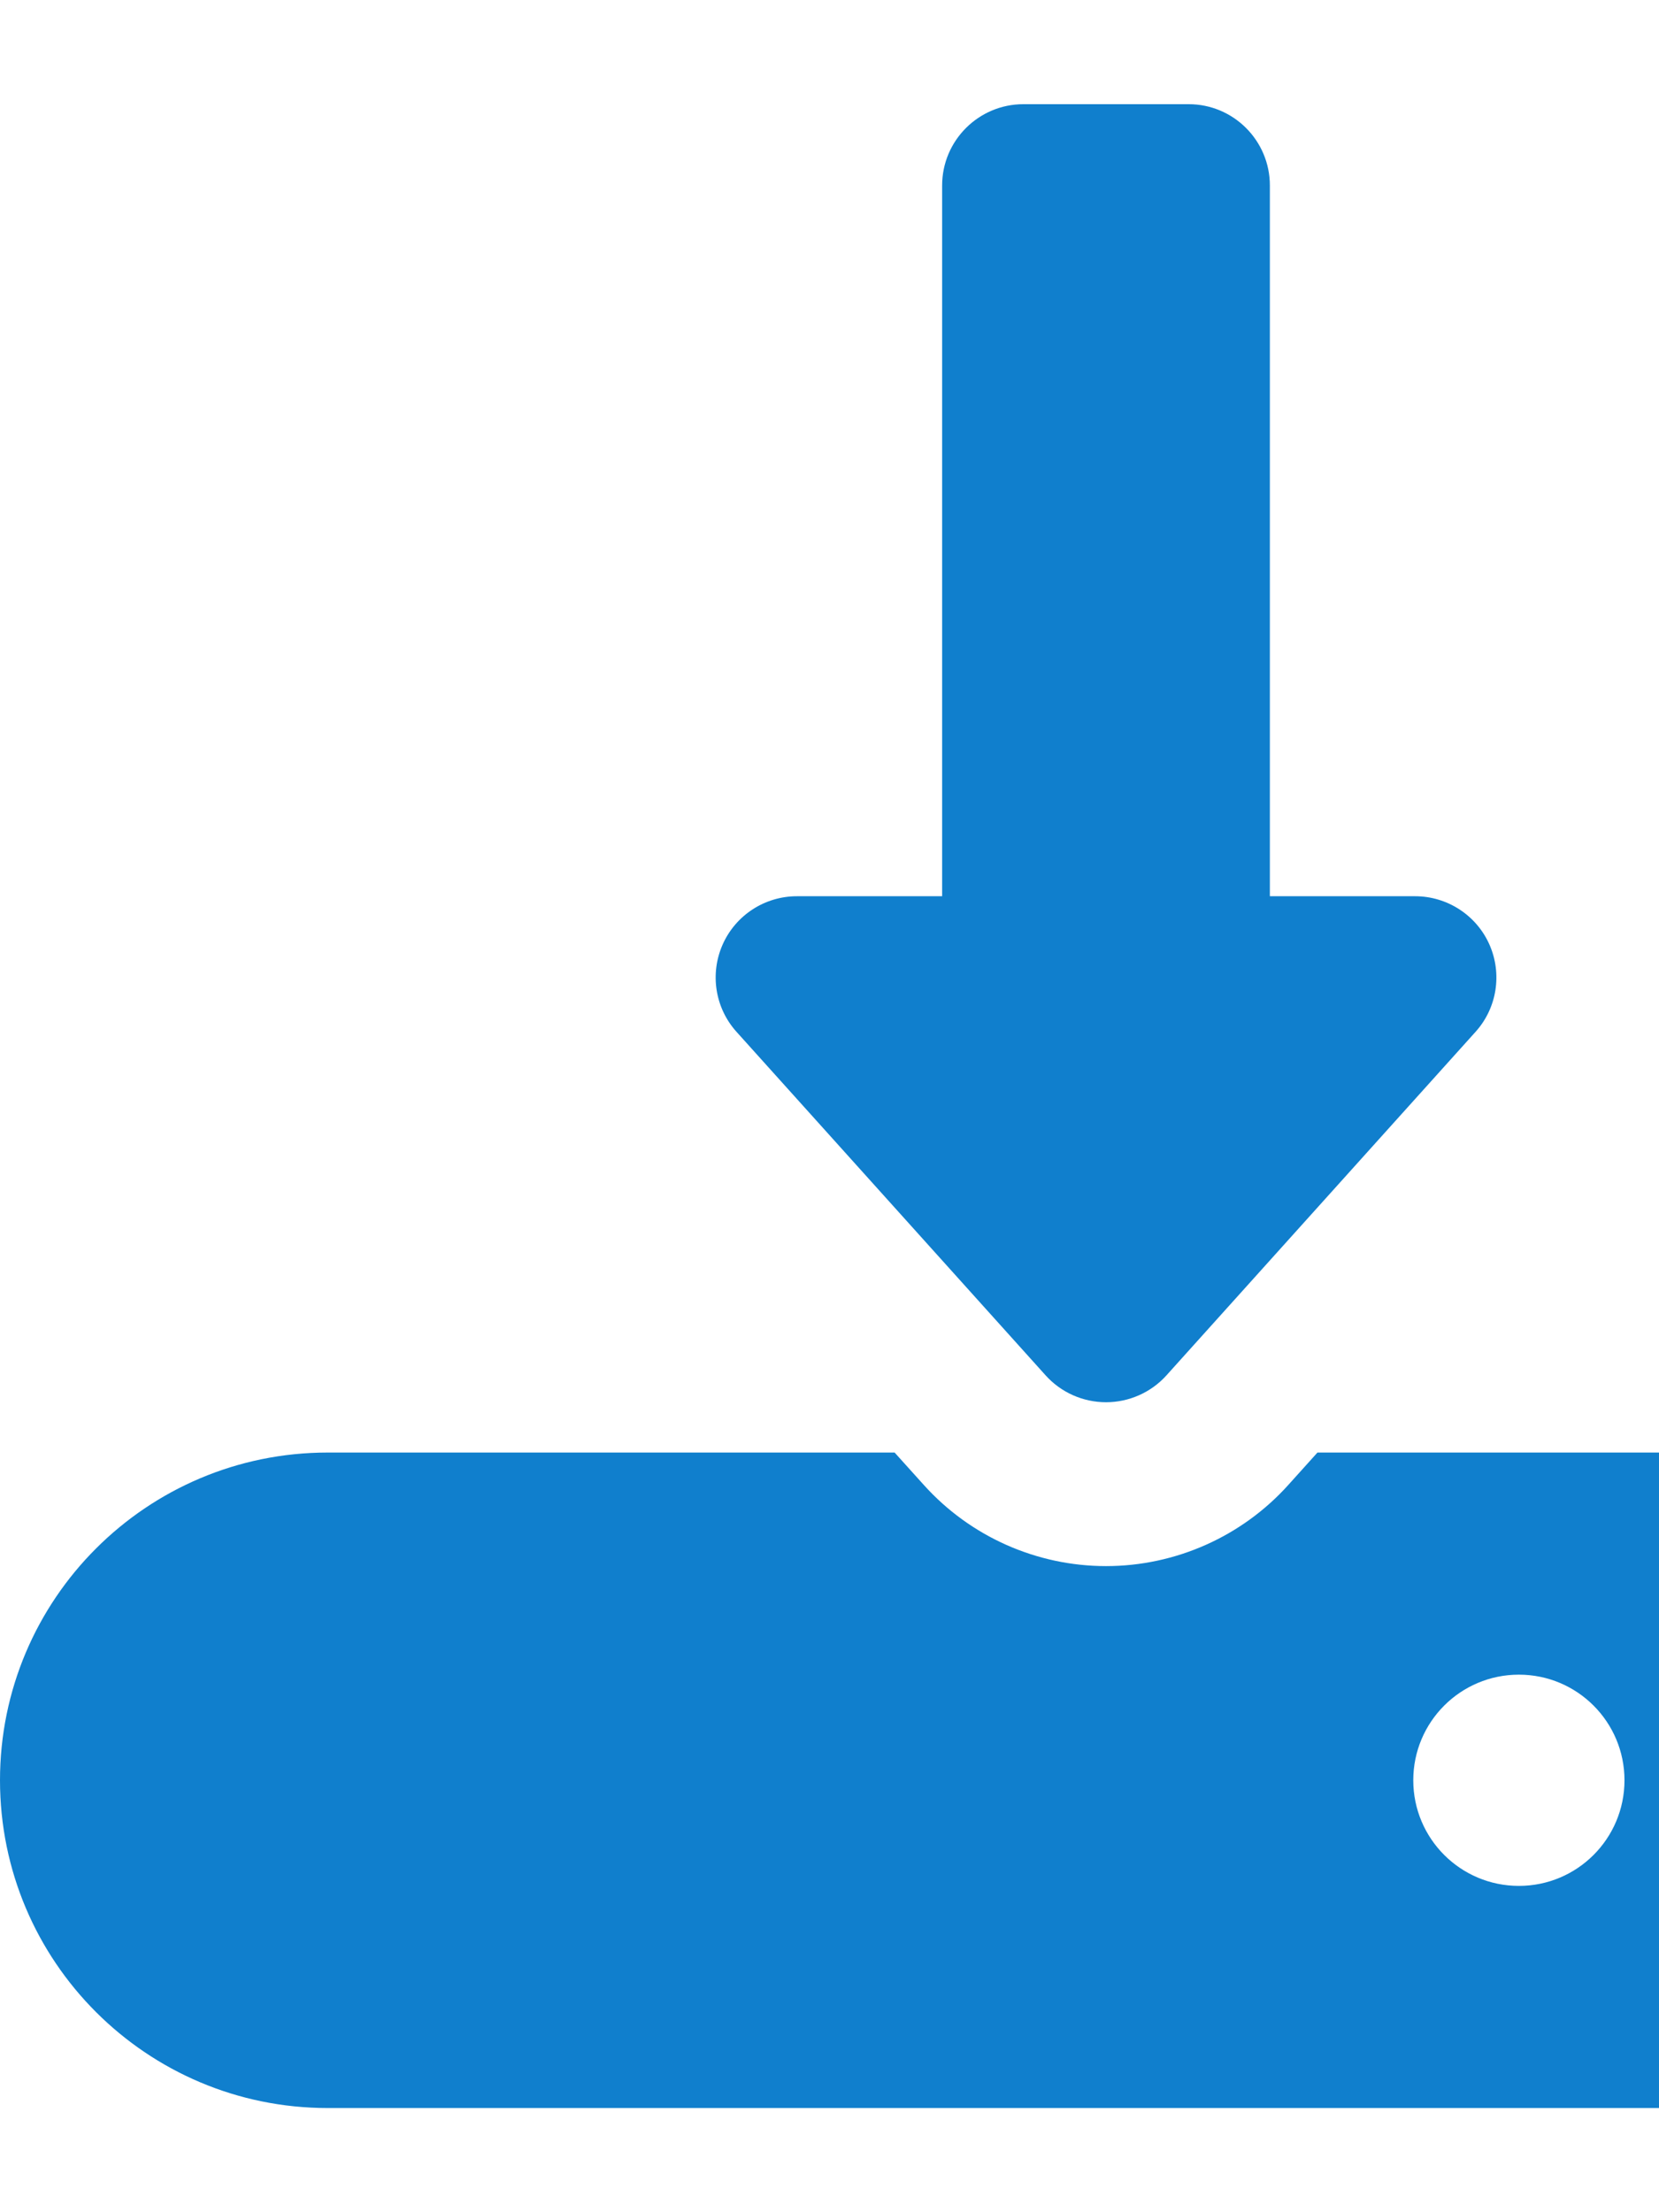 <!--?xml version="1.0" encoding="utf-8"?-->
<!-- Generator: Adobe Illustrator 18.1.1, SVG Export Plug-In . SVG Version: 6.00 Build 0)  -->

<svg class="svg-inline--fa fa-file-alt fa-w-12" aria-hidden="true" focusable="false" data-prefix="far"
     data-icon="file-alt" role="img" xmlns="http://www.w3.org/2000/svg" viewBox="0 0 384 512" data-fa-i2svg="">
<defs>
        <style>
            .cls-1 {
            fill: #107fcd;
            fill-rule: evenodd;
            }
        </style>
    </defs>
<g>
	<path class="cls-1" d="M436.143,336.18H304.945l-6.758,7.508c-10.742,11.936-26.114,18.774-42.178,18.774
		c-16.065,0-31.437-6.839-42.18-18.783l-6.758-7.5H75.857C33.952,336.18,0,370.141,0,412.03c0,41.896,33.952,75.857,75.857,75.857
		h360.286c41.904,0,75.857-33.96,75.857-75.857C512,370.141,478.048,336.18,436.143,336.18z M351.575,436.474
		c-13.516,0-24.452-10.944-24.452-24.445s10.936-24.444,24.452-24.444c13.501,0,24.436,10.944,24.436,24.444
		S365.076,436.474,351.575,436.474z M430.675,436.474c-13.501,0-24.453-10.944-24.453-24.445s10.952-24.444,24.453-24.444
		c13.5,0,24.436,10.944,24.436,24.444S444.175,436.474,430.675,436.474z"></path>
	<path class="cls-1" d="M242.024,318.317c3.564,3.96,8.646,6.218,13.985,6.218c5.322,0,10.42-2.259,13.984-6.218l71.534-79.494
		c4.985-5.517,6.226-13.452,3.21-20.243c-3.016-6.783-9.775-11.154-17.194-11.154h-33.614V42.929
		c0-10.387-8.42-18.816-18.808-18.816h-38.227c-10.387,0-18.823,8.428-18.823,18.816v164.497h-33.614
		c-7.419,0-14.161,4.371-17.178,11.154c-3.016,6.791-1.774,14.726,3.21,20.243L242.024,318.317z"></path>
</g>
</svg>
